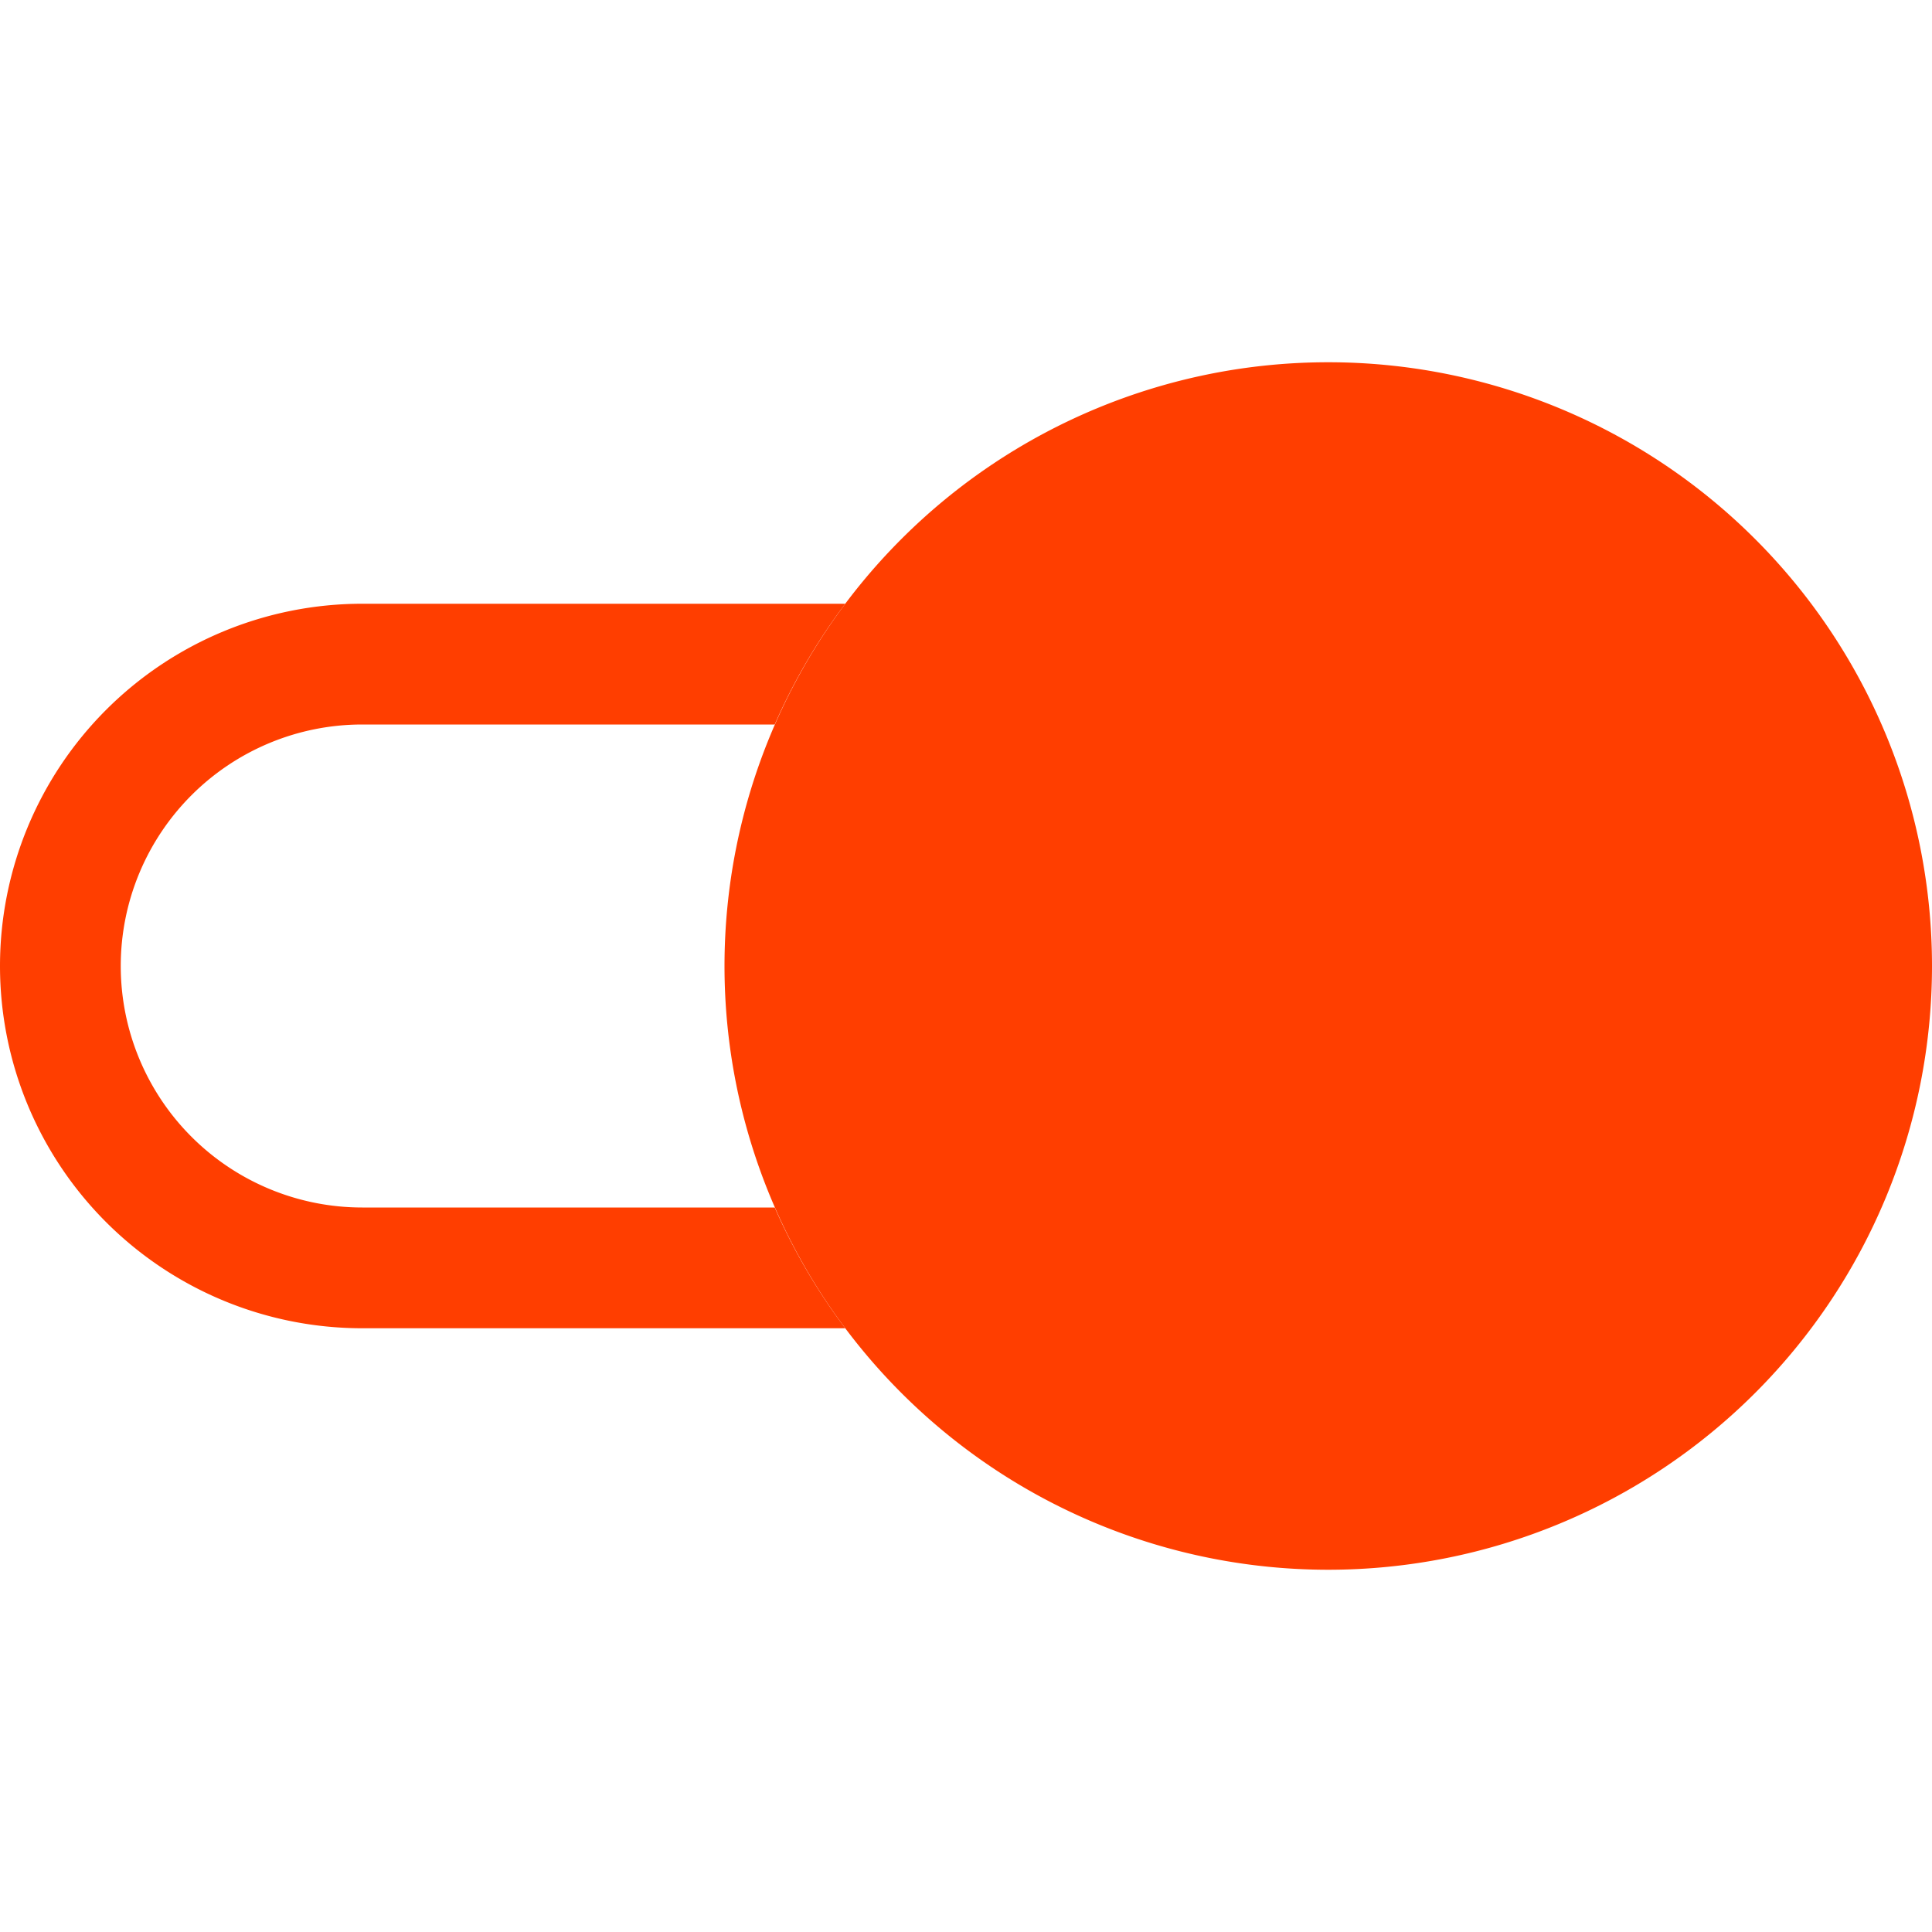 <svg xmlns="http://www.w3.org/2000/svg" width="25" height="25" fill="currentColor" class="bi bi-toggle2-on" viewBox="0 0 16 16">
  <path fill="#ff3e00" d="M7 5H3a3 3 0 0 0 0 6h4a4.995 4.995 0 0 1-.584-1H3a2 2 0 1 1 0-4h3.416c.156-.357.352-.692.584-1z"/>
  <path fill="#ff3e00" d="M16 8A5 5 0 1 1 6 8a5 5 0 0 1 10 0z"/>
</svg>